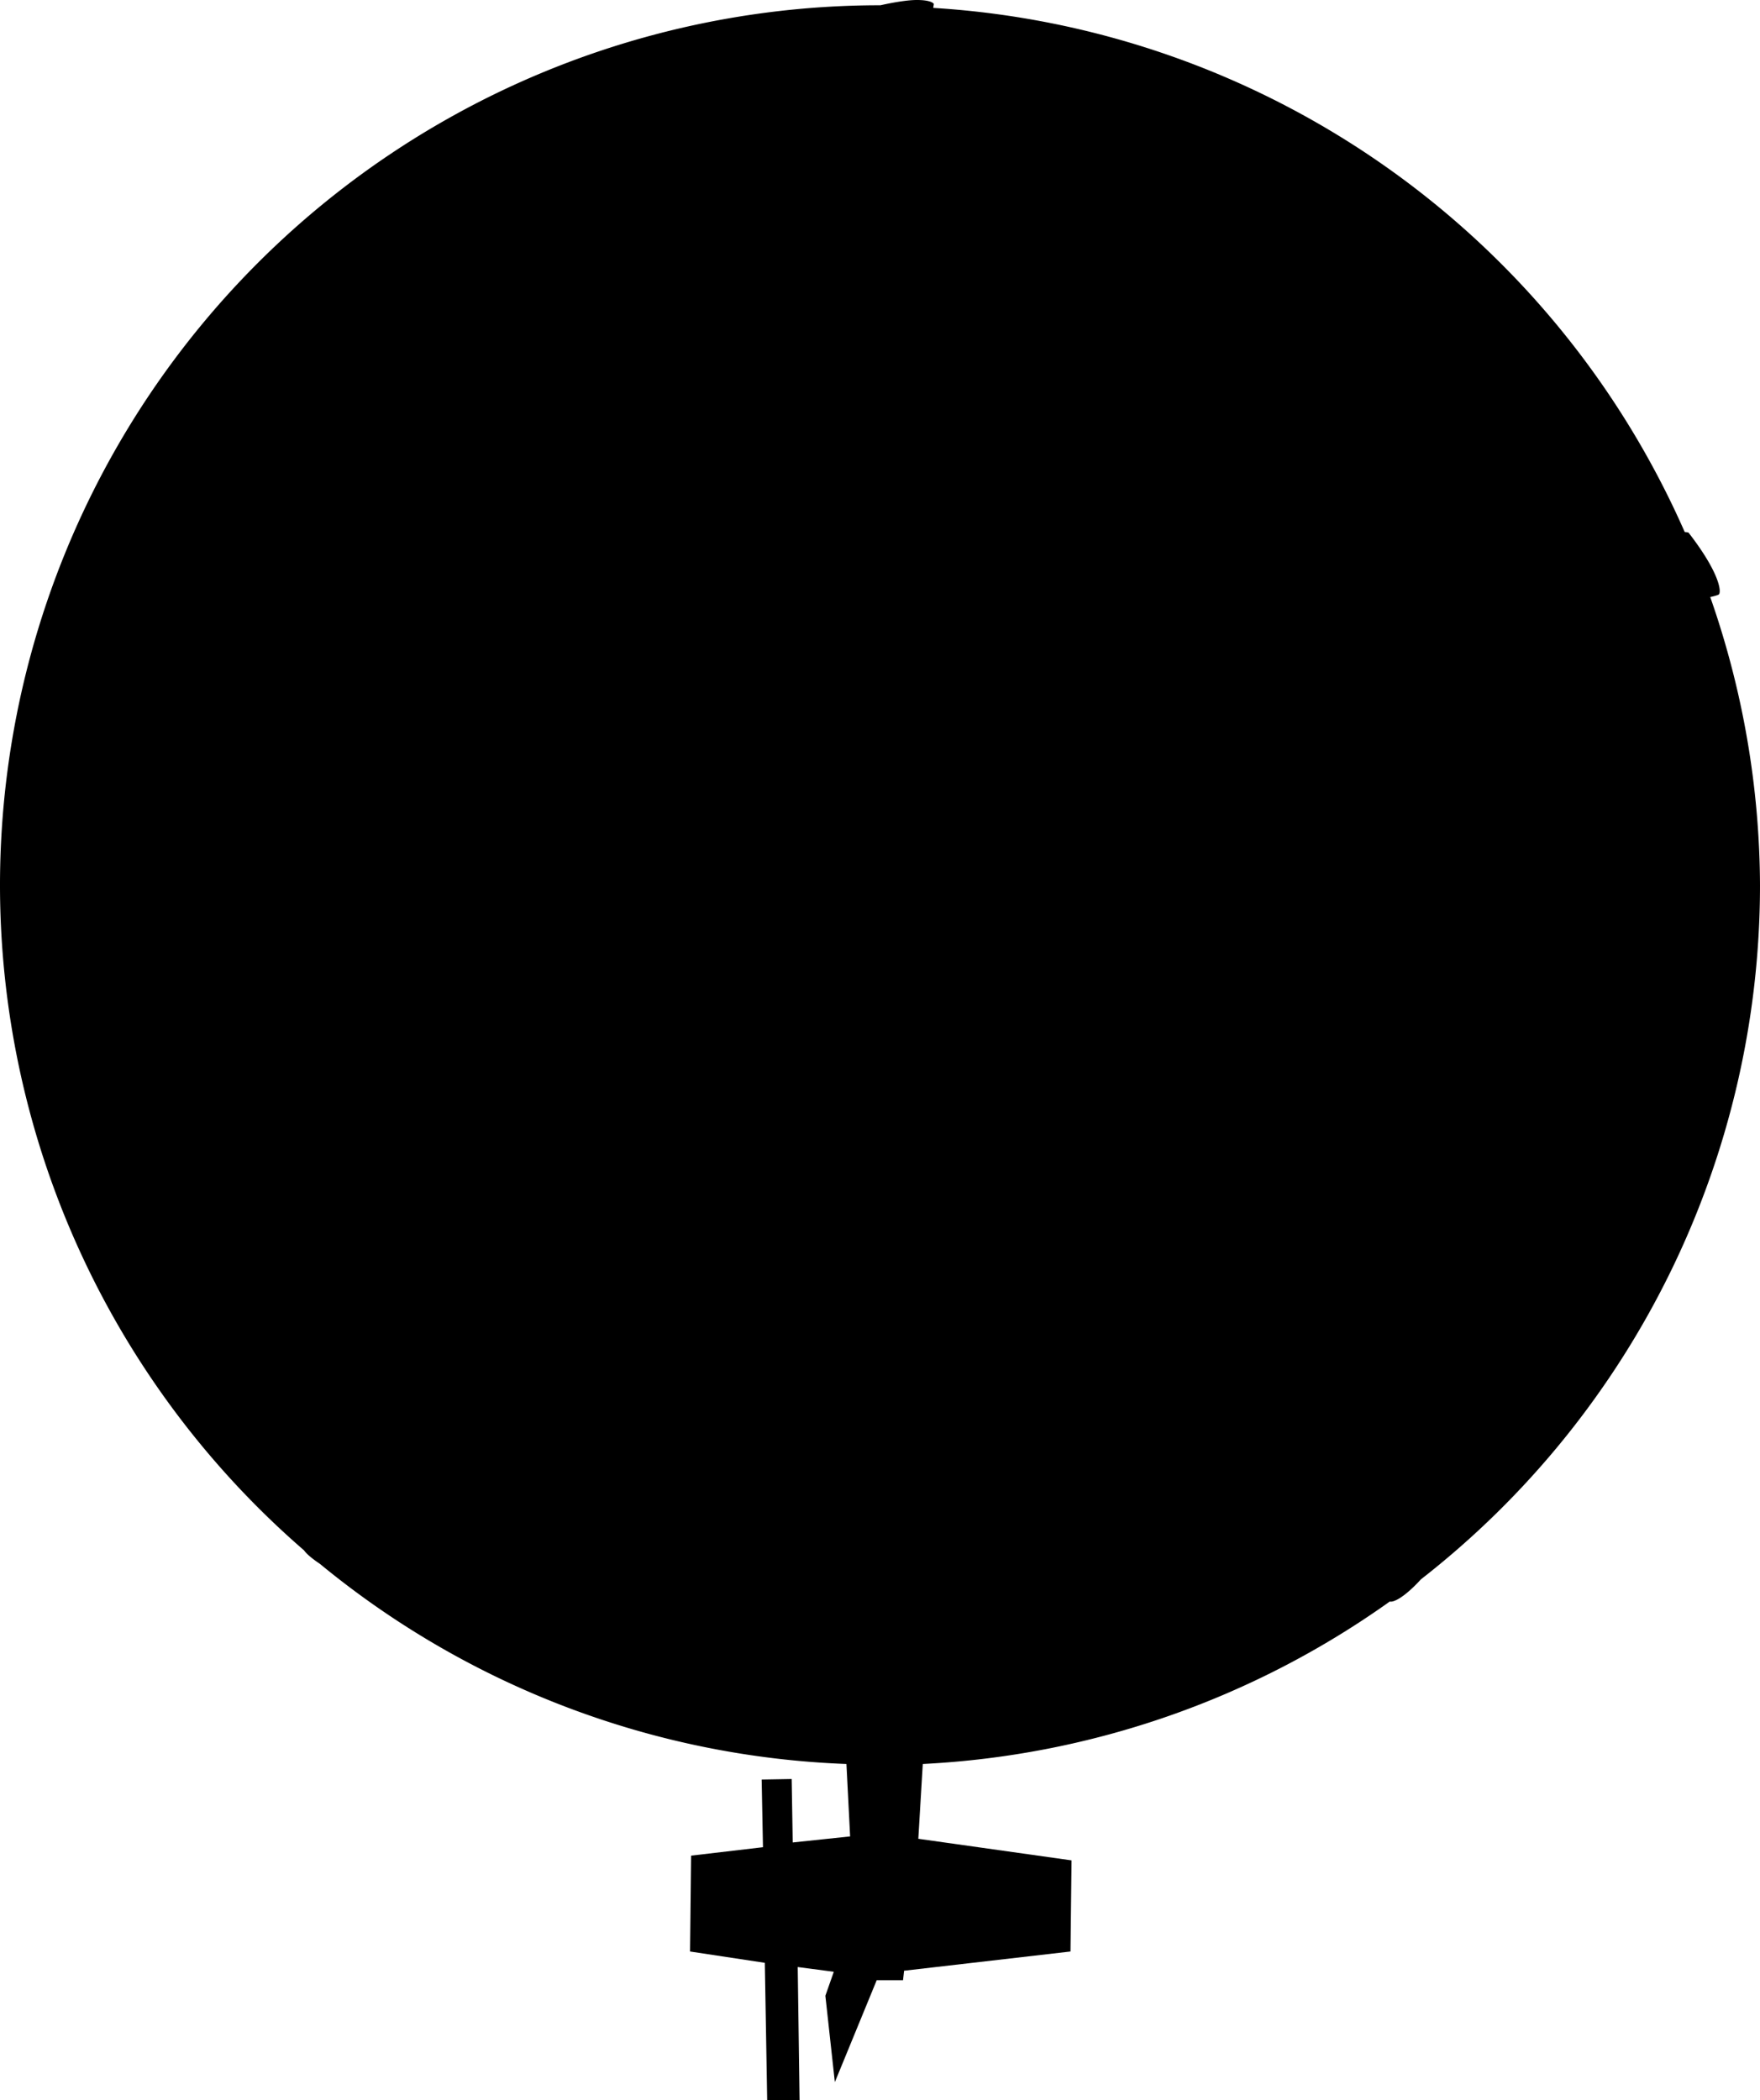 <svg id="svg3336" viewBox="0 0 66.85 79.75" width="66.85" height="79.75" xmlns:svg="http://www.w3.org/2000/svg"
	 version="1.1" xmlns="http://www.w3.org/2000/svg">
	<defs id="defs3340"/>
	<path id="path3346"
		  d="M34.82 0C34.51 0 34.03 0.07 33.44 0.2a33.42 33.42 0 0 0-0.01 0A33.42 33.42 0 0 0 0 33.63 33.42 33.42 0 0 0 11.55 58.87c0.09 0.13 0.3 0.31 0.6 0.51a33.42 33.42 0 0 0 20 7.6l0.14 2.75 -2.18 0.23 -0.04-2.41 -1.14 0.02 0.05 2.57 -2.73 0.32 -0.04 3.64 2.84 0.43 0.09 5.21 1.23 0 -0.07-5.05 1.37 0.18 -0.32 0.91 0.36 3.28 1.59-3.87 1 0 0.04-0.36 6.32-0.73 0.04-3.46 -5.82-0.82 0.17-2.84A33.42 33.42 0 0 0 52.79 60.81c0.12 0.04 0.52-0.12 1.18-0.84A33.42 33.42 0 0 0 66.85 33.63 33.42 33.42 0 0 0 64.96 22.67c0.14-0.03 0.29-0.07 0.33-0.1 0.1-0.12 0.01-0.84-1.15-2.34 -0.01-0.02-0.09-0.02-0.15-0.03A33.42 33.42 0 0 0 35.45 0.3c0-0.04 0.02-0.13 0.02-0.15 -0.04-0.07-0.23-0.15-0.64-0.15Z"/>
</svg>